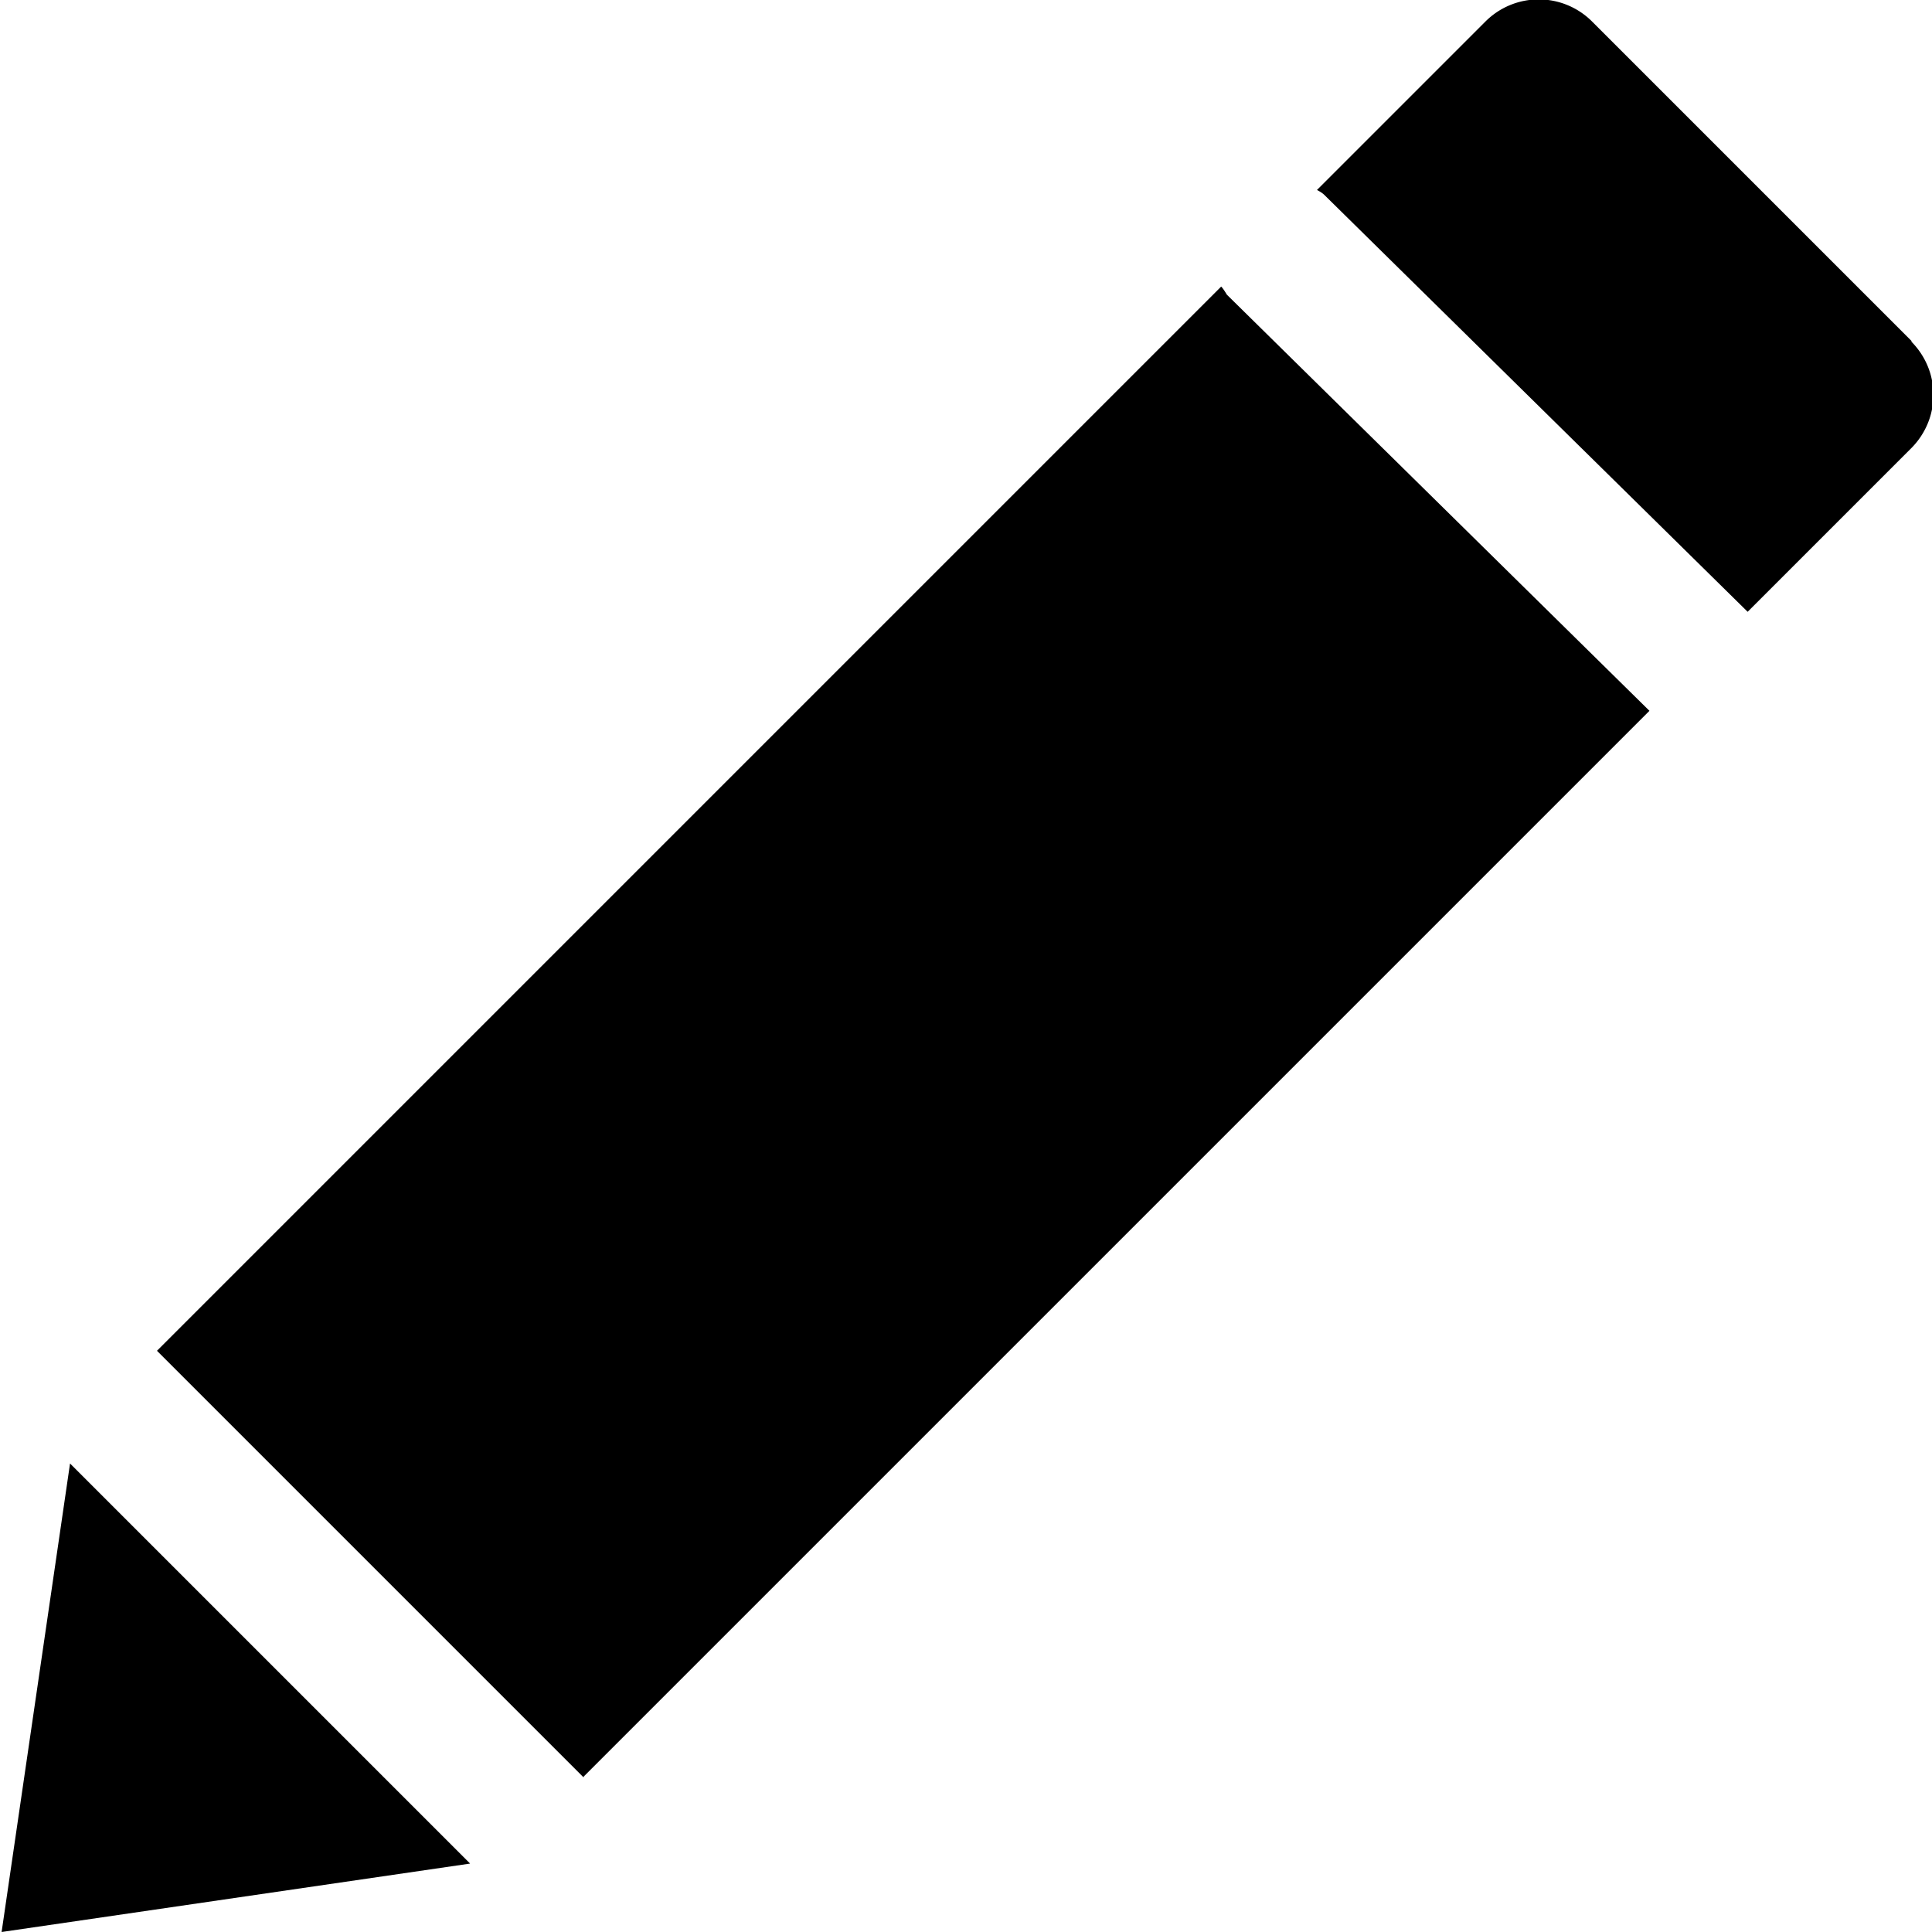 <svg viewBox="0 0 24 24" xmlns="http://www.w3.org/2000/svg">
  <path d="M5.84 23.15.02 24l.85-5.82zm1.41-1.08L20.49 8.83l-5.25-5.17s-.04-.07-.07-.1L1.95 16.78l5.3 5.3Zm16.5-17.83L19.78.27a.936.936 0 0 0-1.33 0l-2.09 2.09s.06.03.09.06l5.26 5.18 2.03-2.03c.37-.37.37-.96 0-1.33Z"/>
</svg>

